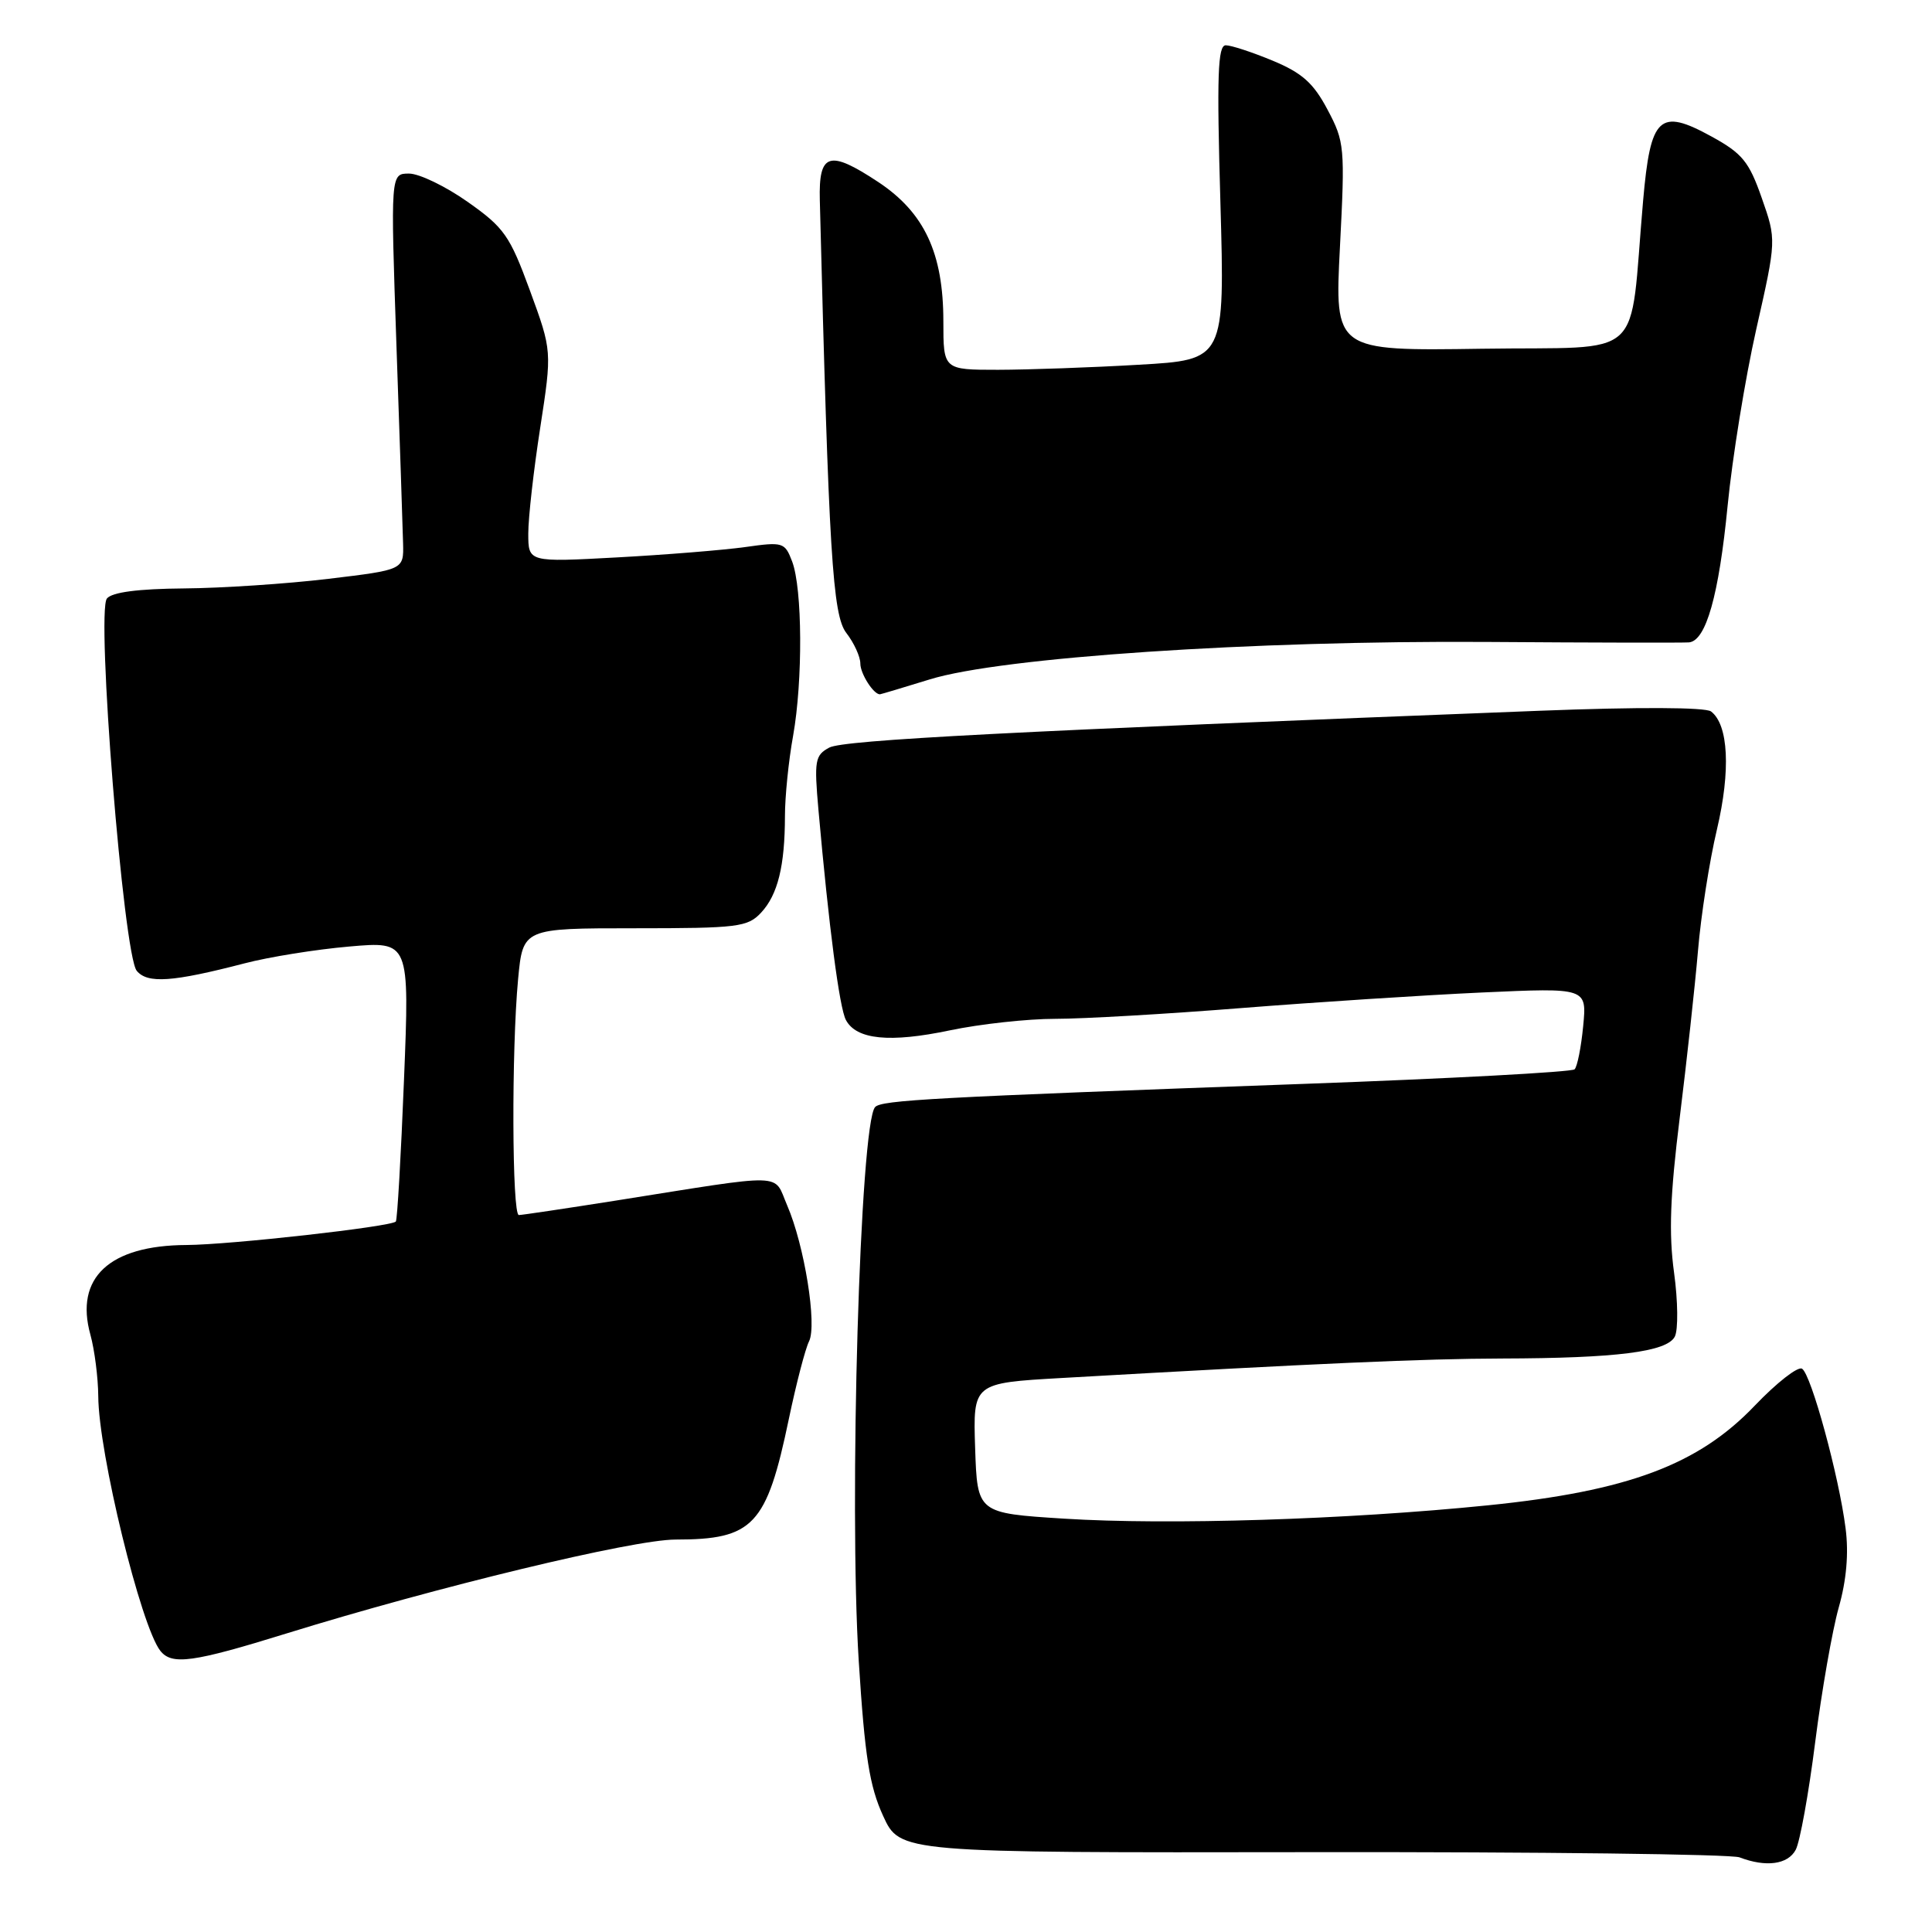<?xml version="1.0" encoding="UTF-8" standalone="no"?>
<!DOCTYPE svg PUBLIC "-//W3C//DTD SVG 1.1//EN" "http://www.w3.org/Graphics/SVG/1.1/DTD/svg11.dtd" >
<svg xmlns="http://www.w3.org/2000/svg" xmlns:xlink="http://www.w3.org/1999/xlink" version="1.1" viewBox="0 0 256 256">
 <g >
 <path fill="currentColor"
d=" M 237.94 245.11 C 238.50 244.07 239.66 237.66 240.52 230.86 C 241.38 224.06 242.79 216.03 243.64 213.01 C 244.67 209.39 244.98 205.82 244.55 202.51 C 243.67 195.58 239.99 182.11 238.78 181.36 C 238.23 181.02 235.42 183.22 232.53 186.24 C 225.05 194.09 215.72 197.58 197.19 199.46 C 178.45 201.36 154.80 202.10 141.00 201.23 C 129.50 200.50 129.50 200.50 129.21 191.88 C 128.93 183.26 128.93 183.26 140.71 182.59 C 174.88 180.64 188.58 180.04 199.00 180.01 C 214.19 179.97 220.87 179.13 221.92 177.11 C 222.38 176.22 222.34 172.40 221.82 168.62 C 221.11 163.44 221.30 158.38 222.57 148.12 C 223.50 140.63 224.59 130.68 224.99 126.00 C 225.38 121.33 226.51 114.09 227.50 109.92 C 229.34 102.10 229.04 96.03 226.72 94.27 C 225.98 93.71 217.08 93.67 204.00 94.18 C 133.93 96.90 111.77 98.05 109.88 99.06 C 107.99 100.08 107.87 100.77 108.45 107.33 C 109.83 122.83 111.23 133.57 112.09 135.16 C 113.48 137.76 117.90 138.20 125.85 136.53 C 129.85 135.69 136.15 135.00 139.83 135.00 C 143.52 135.00 154.63 134.36 164.52 133.57 C 174.41 132.79 188.75 131.86 196.38 131.51 C 210.27 130.88 210.27 130.88 209.78 135.96 C 209.51 138.76 209.00 141.34 208.64 141.69 C 208.28 142.05 192.13 142.92 172.74 143.62 C 123.43 145.41 116.83 145.77 115.96 146.69 C 113.96 148.81 112.47 199.29 113.79 220.12 C 114.59 232.75 115.21 236.67 117.02 240.62 C 119.26 245.50 119.26 245.50 173.88 245.42 C 203.92 245.38 229.40 245.69 230.50 246.11 C 234.00 247.45 236.90 247.06 237.94 245.11 Z  M 38.00 216.43 C 57.86 210.28 83.86 204.00 89.51 204.00 C 99.83 204.00 101.58 202.14 104.53 188.00 C 105.51 183.32 106.71 178.71 107.20 177.74 C 108.29 175.57 106.59 165.00 104.30 159.71 C 102.43 155.38 104.58 155.44 81.50 159.10 C 74.90 160.14 69.16 161.00 68.75 161.00 C 67.84 161.00 67.77 139.10 68.65 129.75 C 69.29 123.00 69.29 123.00 84.11 123.00 C 97.80 123.00 99.07 122.84 100.85 120.93 C 103.06 118.56 104.00 114.75 104.01 108.13 C 104.01 105.58 104.49 100.80 105.09 97.50 C 106.39 90.19 106.33 77.99 104.96 74.39 C 103.99 71.85 103.75 71.78 98.73 72.49 C 95.85 72.89 88.21 73.51 81.75 73.86 C 70.00 74.50 70.00 74.50 70.00 70.69 C 70.00 68.59 70.71 62.29 71.58 56.69 C 73.15 46.50 73.15 46.50 70.22 38.50 C 67.55 31.22 66.81 30.16 61.97 26.75 C 59.05 24.69 55.55 23.00 54.20 23.00 C 51.75 23.00 51.75 23.00 52.53 45.75 C 52.97 58.26 53.36 70.08 53.41 72.00 C 53.50 75.50 53.50 75.50 43.50 76.70 C 38.00 77.36 29.39 77.93 24.36 77.97 C 18.30 78.02 14.86 78.47 14.17 79.30 C 12.72 81.04 16.36 126.53 18.12 128.64 C 19.55 130.36 22.85 130.13 32.40 127.65 C 35.64 126.80 41.89 125.80 46.28 125.42 C 54.27 124.72 54.27 124.72 53.53 143.11 C 53.13 153.22 52.64 161.66 52.45 161.86 C 51.80 162.55 30.48 164.94 24.70 164.97 C 14.48 165.02 9.88 169.32 11.98 176.86 C 12.53 178.86 13.00 182.53 13.02 185.00 C 13.06 192.51 18.67 215.49 21.25 218.75 C 22.78 220.67 25.55 220.29 38.00 216.43 Z  M 123.21 90.02 C 132.67 87.10 166.01 84.86 197.00 85.06 C 211.03 85.16 223.09 85.18 223.80 85.12 C 226.06 84.91 227.76 78.88 228.92 67.00 C 229.54 60.67 231.24 50.17 232.71 43.64 C 235.39 31.79 235.39 31.79 233.44 26.23 C 231.76 21.42 230.87 20.33 226.79 18.09 C 219.87 14.29 218.70 15.39 217.72 26.60 C 215.82 48.25 218.40 45.88 196.35 46.21 C 176.84 46.50 176.84 46.50 177.55 32.73 C 178.23 19.49 178.17 18.79 175.90 14.52 C 174.03 10.99 172.53 9.66 168.64 8.04 C 165.94 6.92 163.14 6.00 162.42 6.00 C 161.36 6.00 161.22 10.00 161.71 26.84 C 162.30 47.68 162.30 47.68 150.90 48.33 C 144.63 48.70 136.24 48.99 132.25 49.00 C 125.00 49.00 125.00 49.00 125.00 42.58 C 125.00 33.55 122.49 28.18 116.39 24.13 C 109.86 19.81 108.47 20.24 108.63 26.52 C 109.82 73.39 110.32 81.53 112.15 83.88 C 113.17 85.20 114.00 87.02 114.00 87.93 C 114.00 89.27 115.74 92.00 116.59 92.00 C 116.70 92.00 119.68 91.11 123.21 90.02 Z "/>
</g>
</svg>
